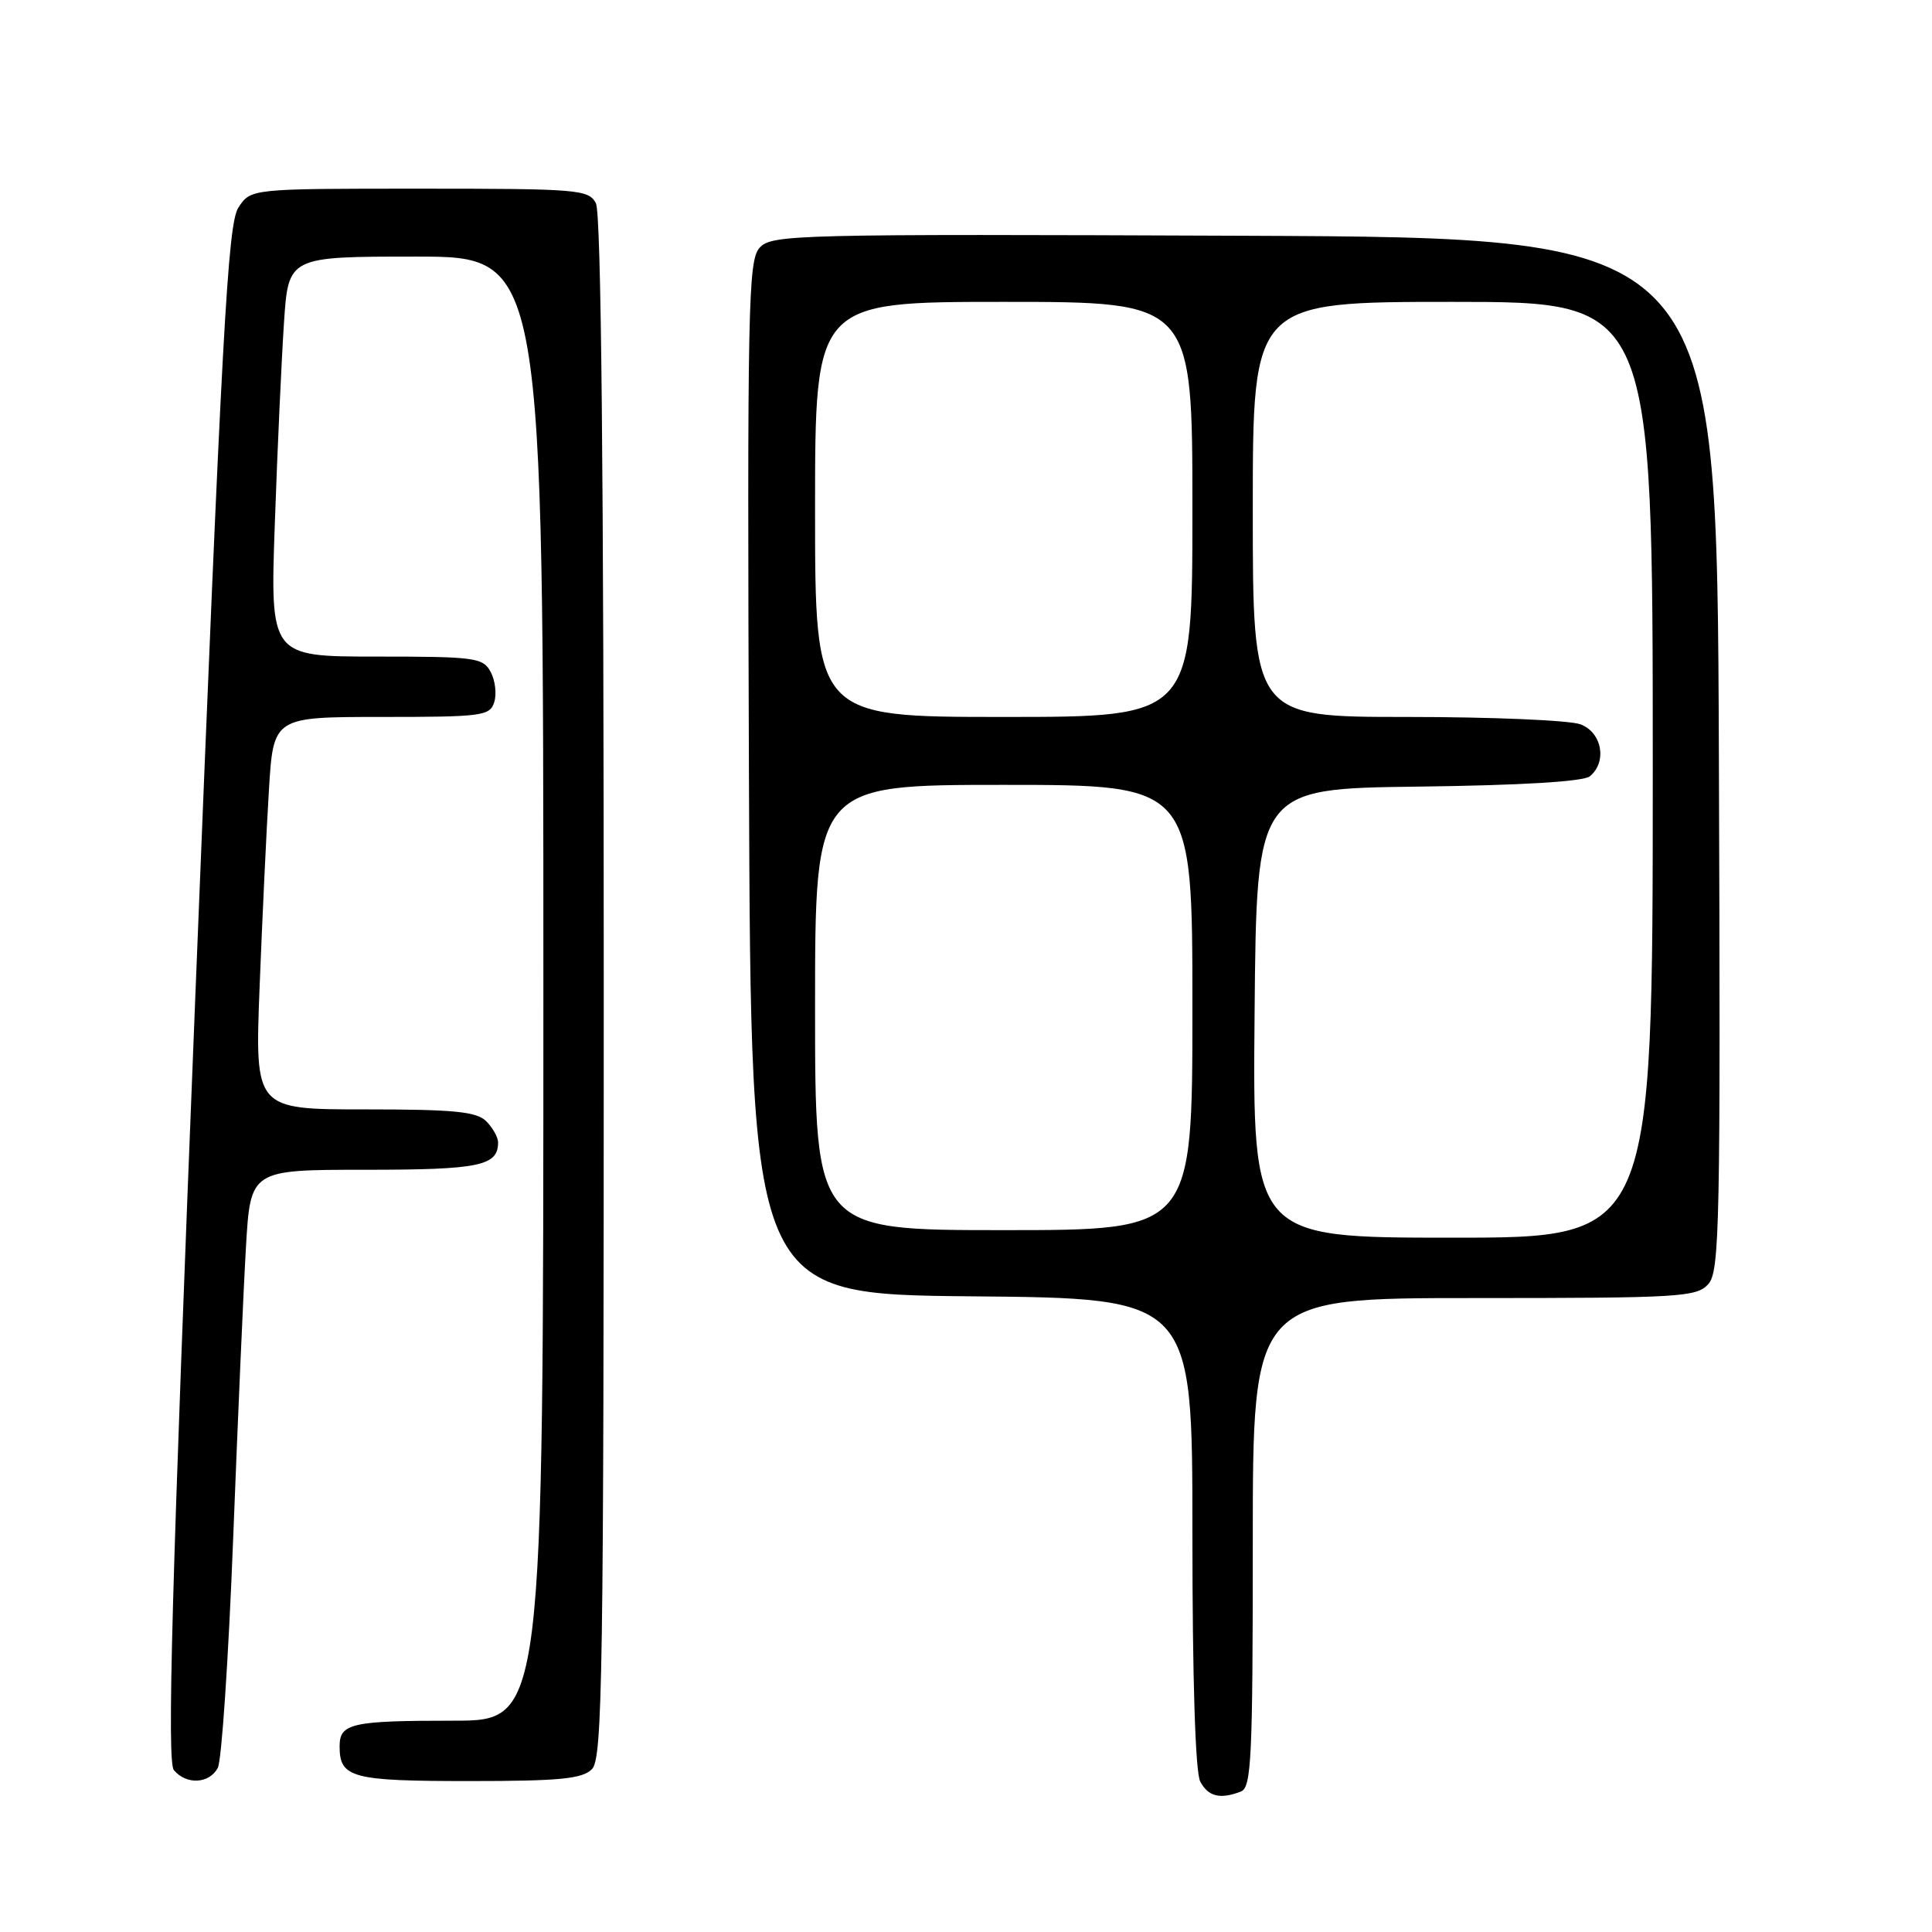 <?xml version="1.0" encoding="UTF-8" standalone="no"?>
<!DOCTYPE svg PUBLIC "-//W3C//DTD SVG 1.1//EN" "http://www.w3.org/Graphics/SVG/1.1/DTD/svg11.dtd" >
<svg xmlns="http://www.w3.org/2000/svg" xmlns:xlink="http://www.w3.org/1999/xlink" version="1.1" viewBox="0 0 256 256">
 <g >
 <path fill="currentColor"
d=" M 164.42 237.39 C 165.82 236.86 166.00 233.01 166.00 204.39 C 166.00 172.00 166.00 172.00 195.35 172.00 C 222.55 172.00 224.81 171.87 226.35 170.16 C 227.87 168.48 227.99 162.51 227.76 99.91 C 227.50 31.50 227.50 31.50 164.91 31.24 C 105.18 31.00 102.25 31.07 100.65 32.83 C 99.13 34.52 99.01 40.38 99.24 103.09 C 99.50 171.50 99.50 171.50 128.75 171.77 C 158.00 172.03 158.00 172.03 158.00 203.08 C 158.00 222.57 158.39 234.85 159.04 236.07 C 160.10 238.06 161.67 238.45 164.42 237.39 Z  M 28.86 234.25 C 29.37 233.29 30.28 219.68 30.89 204.00 C 31.50 188.32 32.26 170.89 32.59 165.25 C 33.19 155.00 33.19 155.00 48.40 155.00 C 63.53 155.00 66.00 154.49 66.00 151.37 C 66.00 150.70 65.29 149.44 64.43 148.57 C 63.14 147.29 60.20 147.00 48.31 147.00 C 33.77 147.00 33.77 147.00 34.40 130.75 C 34.75 121.81 35.30 110.11 35.63 104.75 C 36.22 95.00 36.22 95.00 50.54 95.00 C 63.90 95.00 64.91 94.87 65.49 93.04 C 65.83 91.96 65.62 90.16 65.02 89.04 C 64.00 87.14 62.99 87.00 49.86 87.00 C 35.79 87.00 35.79 87.00 36.42 69.25 C 36.76 59.49 37.31 47.56 37.63 42.75 C 38.21 34.00 38.21 34.00 55.11 34.00 C 72.00 34.00 72.00 34.00 72.00 131.00 C 72.00 228.00 72.00 228.00 60.08 228.00 C 46.54 228.00 45.00 228.35 45.00 231.41 C 45.00 235.57 46.60 236.00 62.13 236.00 C 74.18 236.00 77.14 235.71 78.43 234.43 C 79.84 233.02 80.00 222.25 80.00 130.86 C 80.00 62.47 79.66 28.23 78.96 26.93 C 77.99 25.11 76.65 25.00 55.58 25.00 C 33.23 25.00 33.23 25.00 31.59 27.50 C 30.18 29.66 29.41 43.74 25.90 131.55 C 22.73 210.88 22.11 233.42 23.04 234.55 C 24.69 236.53 27.73 236.37 28.86 234.25 Z  M 166.24 134.25 C 166.50 104.50 166.50 104.50 187.92 104.23 C 201.67 104.06 209.82 103.56 210.67 102.86 C 212.98 100.94 212.28 97.06 209.43 95.98 C 208.02 95.44 197.67 95.00 186.43 95.00 C 166.00 95.00 166.00 95.00 166.00 67.50 C 166.00 40.00 166.00 40.00 192.50 40.00 C 219.00 40.00 219.00 40.00 219.00 102.00 C 219.00 164.00 219.00 164.00 192.49 164.00 C 165.97 164.00 165.97 164.00 166.24 134.25 Z  M 108.00 133.50 C 108.00 104.00 108.00 104.00 133.00 104.00 C 158.00 104.00 158.00 104.00 158.00 133.50 C 158.00 163.00 158.00 163.00 133.00 163.00 C 108.00 163.00 108.00 163.00 108.00 133.50 Z  M 108.00 67.50 C 108.00 40.00 108.00 40.00 133.00 40.00 C 158.00 40.00 158.00 40.00 158.00 67.50 C 158.00 95.00 158.00 95.00 133.00 95.00 C 108.00 95.00 108.00 95.00 108.00 67.50 Z "/>
</g>
</svg>